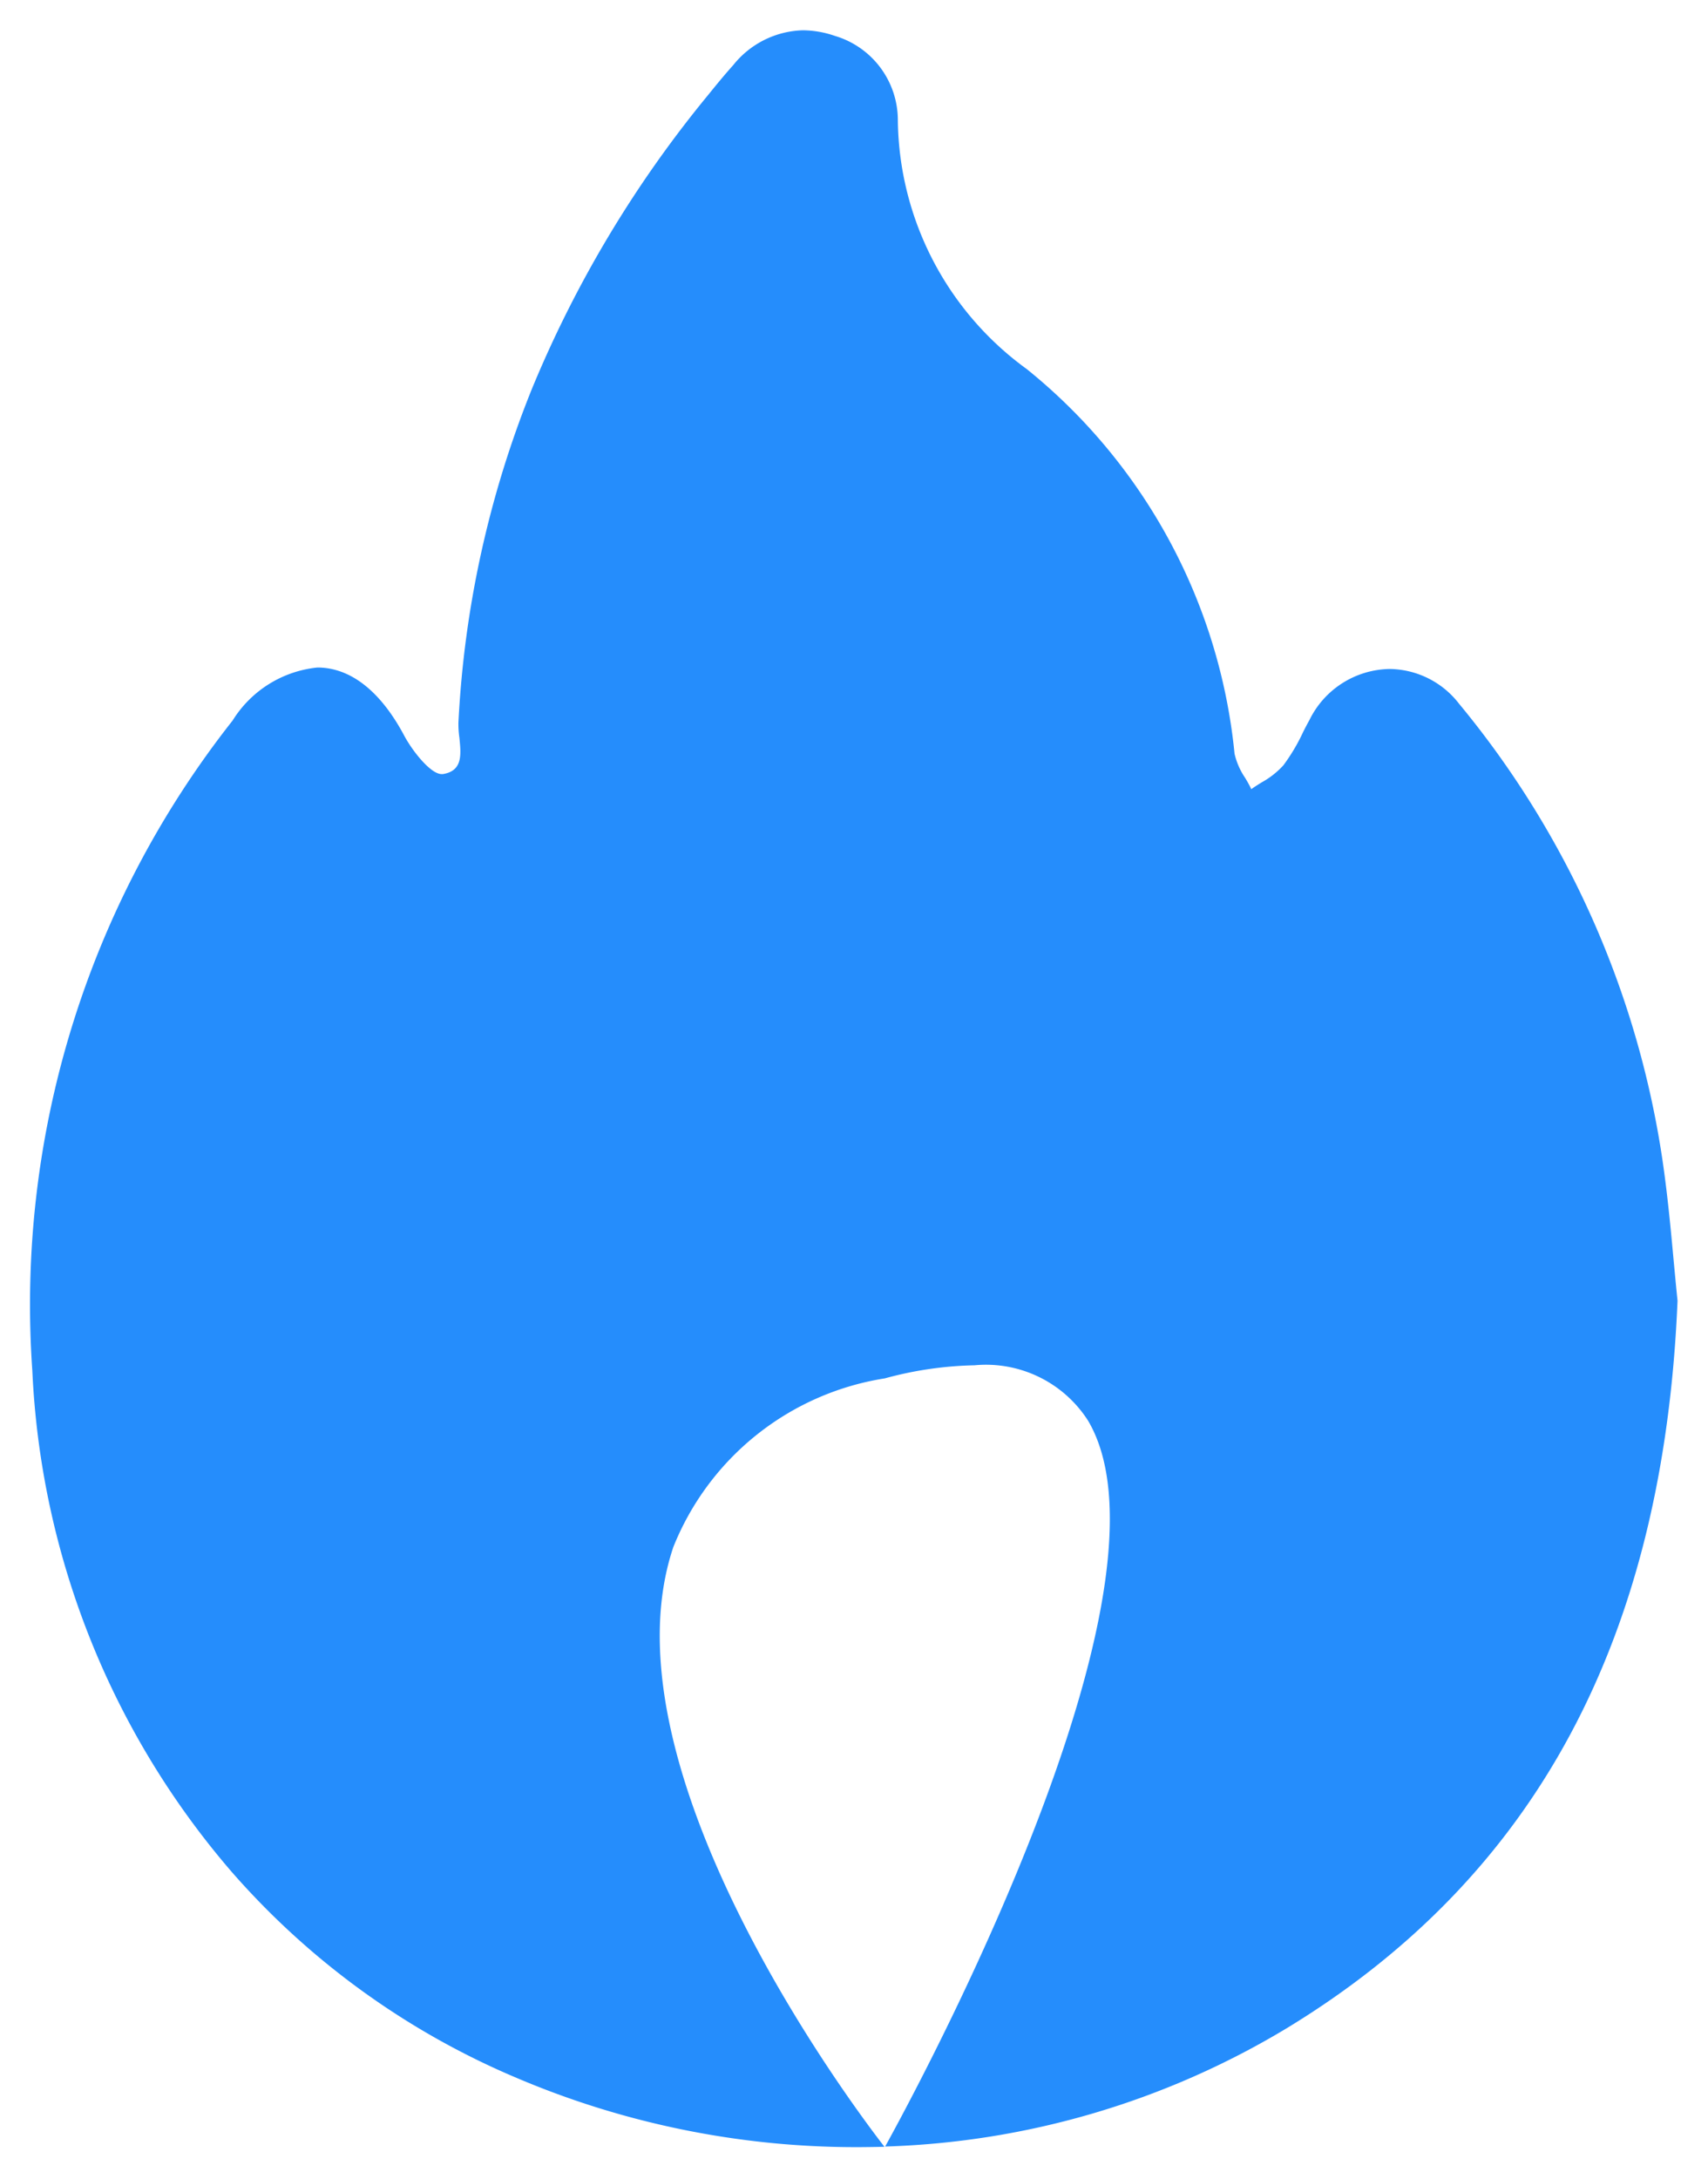 <svg xmlns="http://www.w3.org/2000/svg" width="28.204" height="35.961" viewBox="0 0 28.204 35.961">
  <path id="Subtraction_1" data-name="Subtraction 1" d="M13.633,34.94a14.326,14.326,0,0,1-5.64-1.159A12.909,12.909,0,0,1,3.329,30.4,13.6,13.6,0,0,1,.034,22.126,15.564,15.564,0,0,1,3.341,11.393a1.868,1.868,0,0,1,1.4-.875c.545,0,1.04.387,1.431,1.119.139.262.44.64.621.64h.019c.335-.053.3-.33.274-.6a1.587,1.587,0,0,1-.016-.251A16.972,16.972,0,0,1,8.284,5.917a19.086,19.086,0,0,1,2.9-4.838l.022-.027c.128-.158.261-.321.4-.475A1.524,1.524,0,0,1,12.757,0a1.651,1.651,0,0,1,.528.092,1.452,1.452,0,0,1,1.041,1.4,5.145,5.145,0,0,0,2.129,4.1,9.333,9.333,0,0,1,3.431,6.349,1.18,1.18,0,0,0,.176.4c.036.061.073.123.1.185.055-.04.115-.077.173-.113a1.389,1.389,0,0,0,.358-.282,3.117,3.117,0,0,0,.327-.552c.032-.063.064-.126.1-.189a1.5,1.5,0,0,1,1.327-.848,1.467,1.467,0,0,1,1.144.571,15.339,15.339,0,0,1,3.362,7.54c.083.564.137,1.144.184,1.655.022.232.042.451.064.661-.231,5.572-2.337,9.5-6.44,12a13.65,13.65,0,0,1-6.645,1.961c.05-.092,5.068-9.051,3.354-11.976a2,2,0,0,0-1.878-.919,6.018,6.018,0,0,0-1.481.216,4.517,4.517,0,0,0-3.492,2.783c-1.276,3.784,3.291,9.649,3.486,9.9C13.92,34.938,13.77,34.94,13.633,34.94Z" transform="translate(0.5 0.5)" fill="#258dfc" stroke="rgba(0,0,0,0)" stroke-miterlimit="10" stroke-width="1"/>
</svg>
